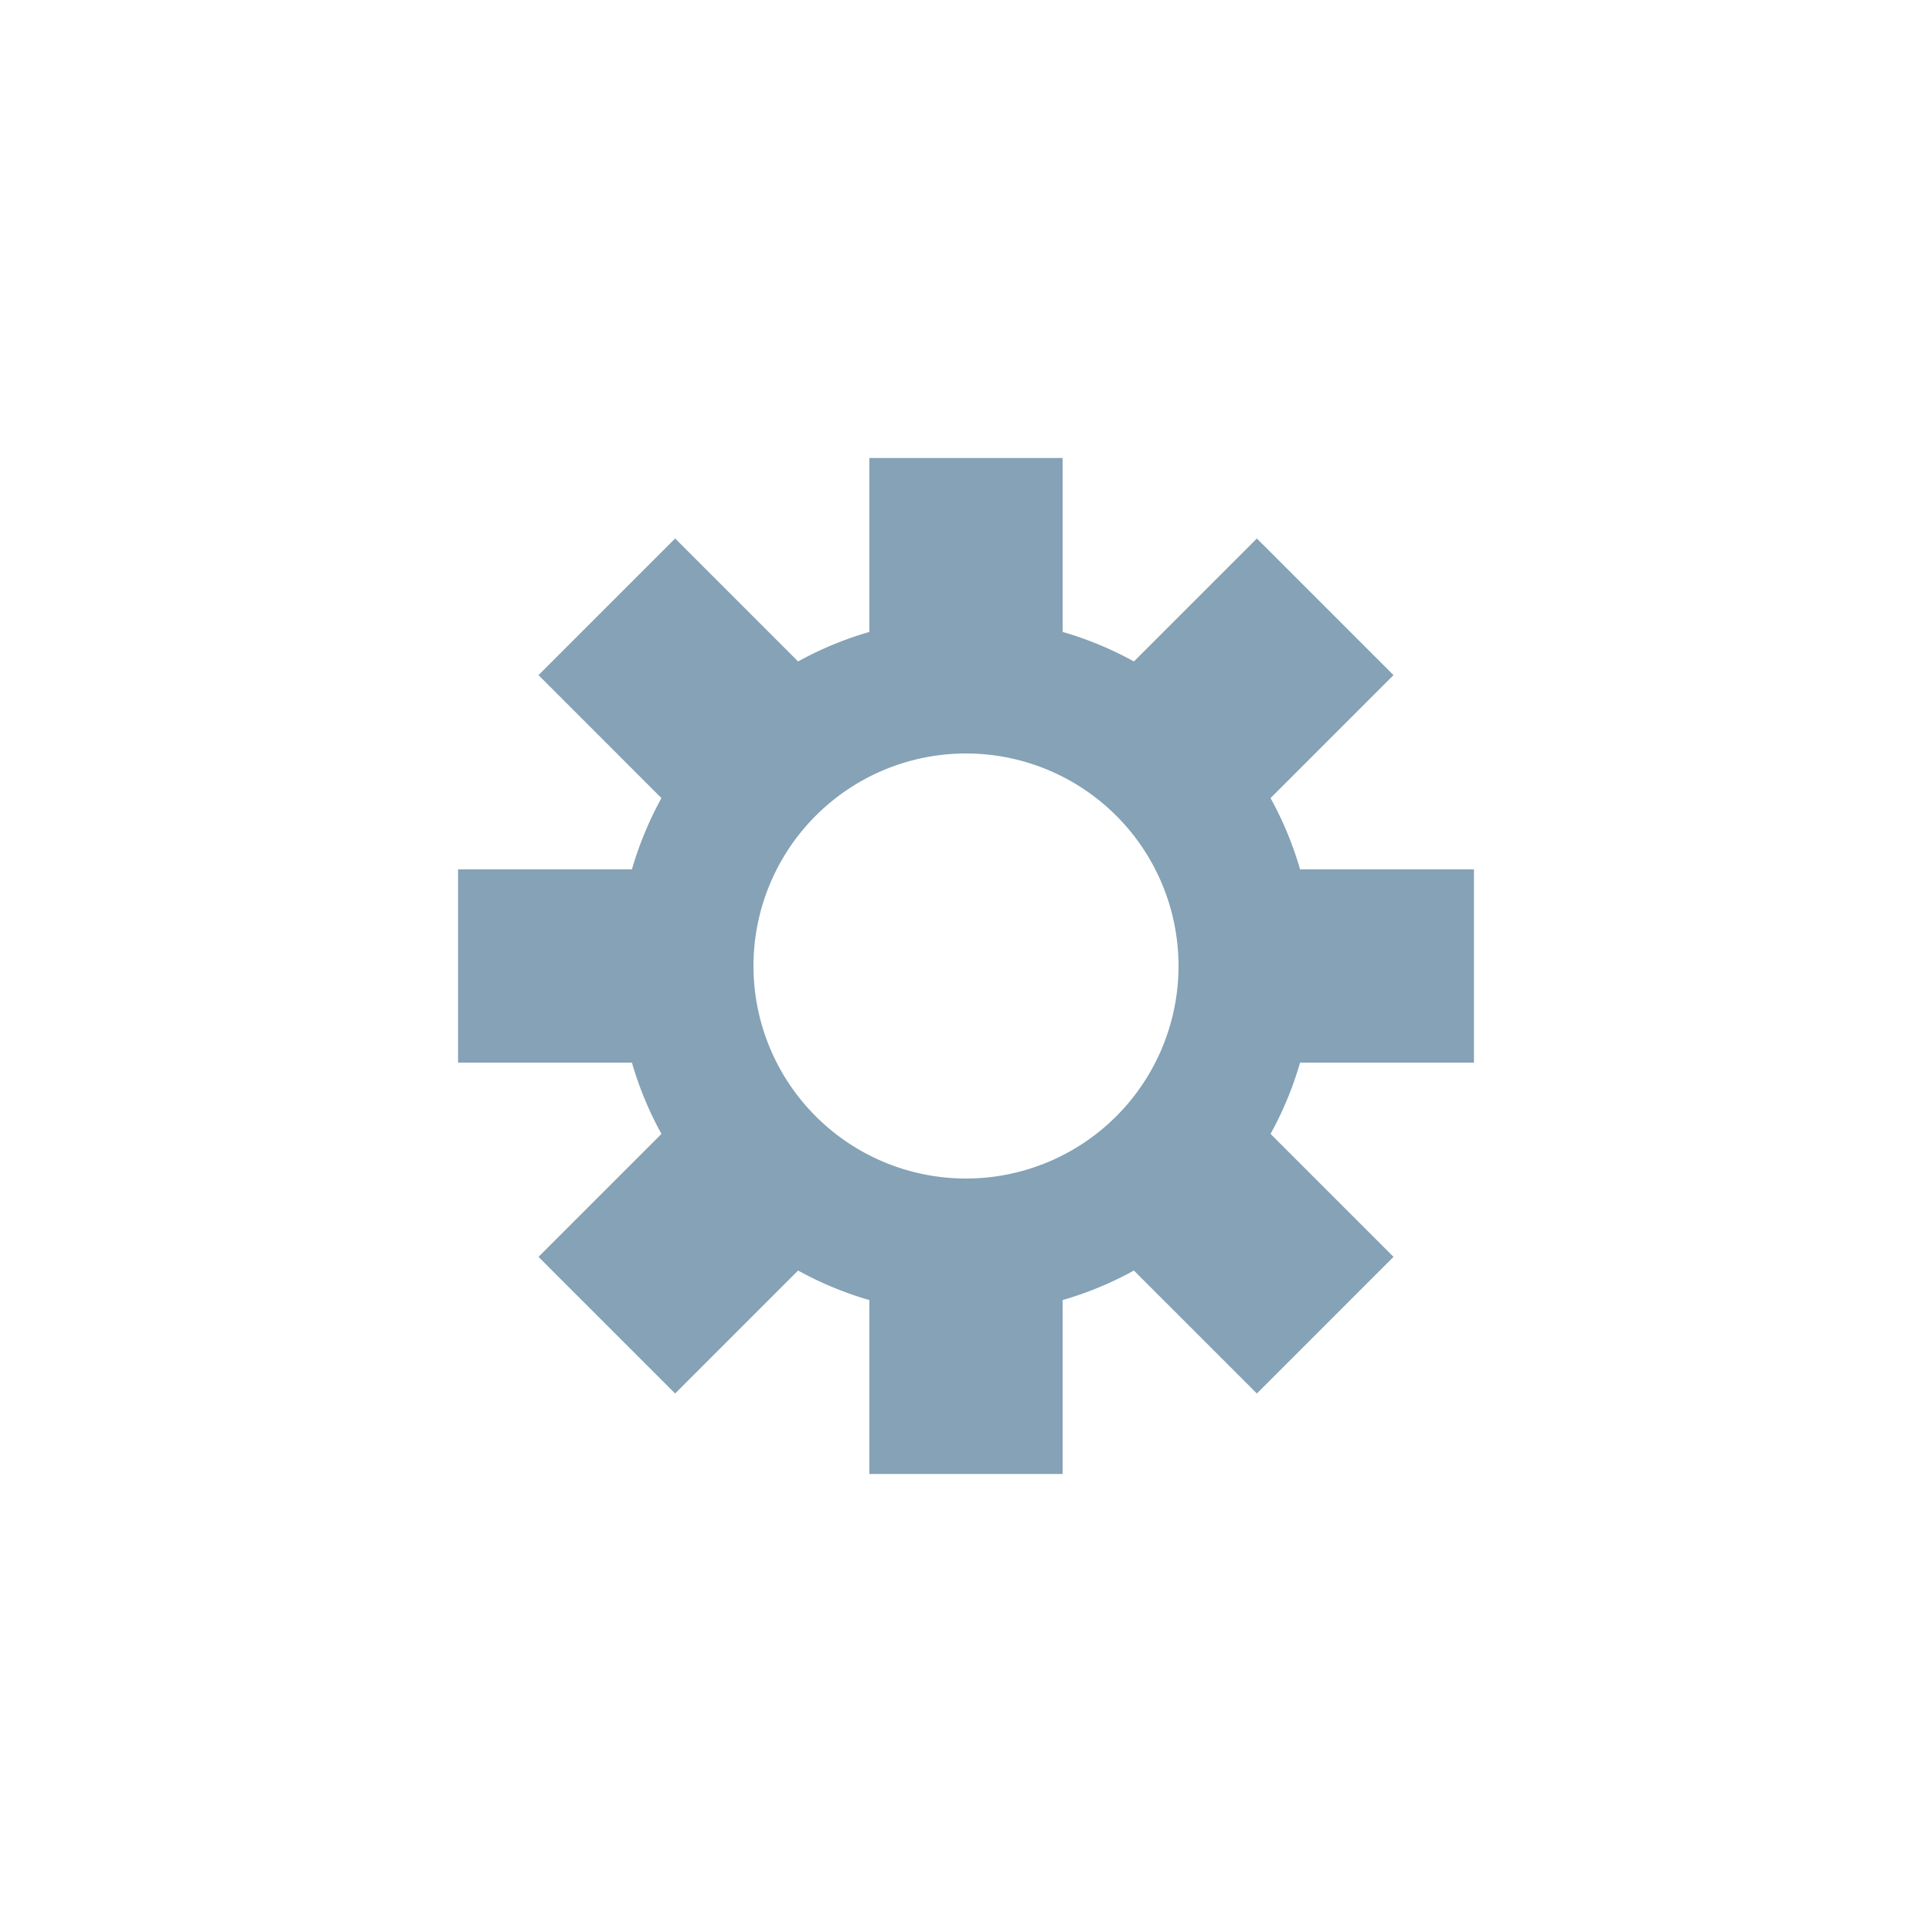 <?xml version="1.0" encoding="utf-8"?>
<svg xmlns="http://www.w3.org/2000/svg" xmlns:xlink="http://www.w3.org/1999/xlink" style="margin: auto; background: rgba(0, 0, 0, 0) none repeat scroll 0% 0%; display: block; shape-rendering: auto;" width="200px" height="200px" viewBox="0 0 100 100" preserveAspectRatio="xMidYMid">
<g transform="translate(50 50)">
<g>
<animateTransform attributeName="transform" type="rotate" values="0;45" keyTimes="0;1" dur="0.35s" repeatCount="indefinite"></animateTransform><path d="M17.292 -5 L26.292 -5 L26.292 5 L17.292 5 A18 18 0 0 1 15.763 8.691 L15.763 8.691 L22.127 15.055 L15.055 22.127 L8.691 15.763 A18 18 0 0 1 5 17.292 L5 17.292 L5 26.292 L-5 26.292 L-5 17.292 A18 18 0 0 1 -8.691 15.763 L-8.691 15.763 L-15.055 22.127 L-22.127 15.055 L-15.763 8.691 A18 18 0 0 1 -17.292 5 L-17.292 5 L-26.292 5 L-26.292 -5 L-17.292 -5 A18 18 0 0 1 -15.763 -8.691 L-15.763 -8.691 L-22.127 -15.055 L-15.055 -22.127 L-8.691 -15.763 A18 18 0 0 1 -5 -17.292 L-5 -17.292 L-5 -26.292 L5 -26.292 L5 -17.292 A18 18 0 0 1 8.691 -15.763 L8.691 -15.763 L15.055 -22.127 L22.127 -15.055 L15.763 -8.691 A18 18 0 0 1 17.292 -5 M0 -11A11 11 0 1 0 0 11 A11 11 0 1 0 0 -11" fill="#85a2b6"></path></g></g>
<!-- [ldio] generated by https://loading.io/ --></svg>